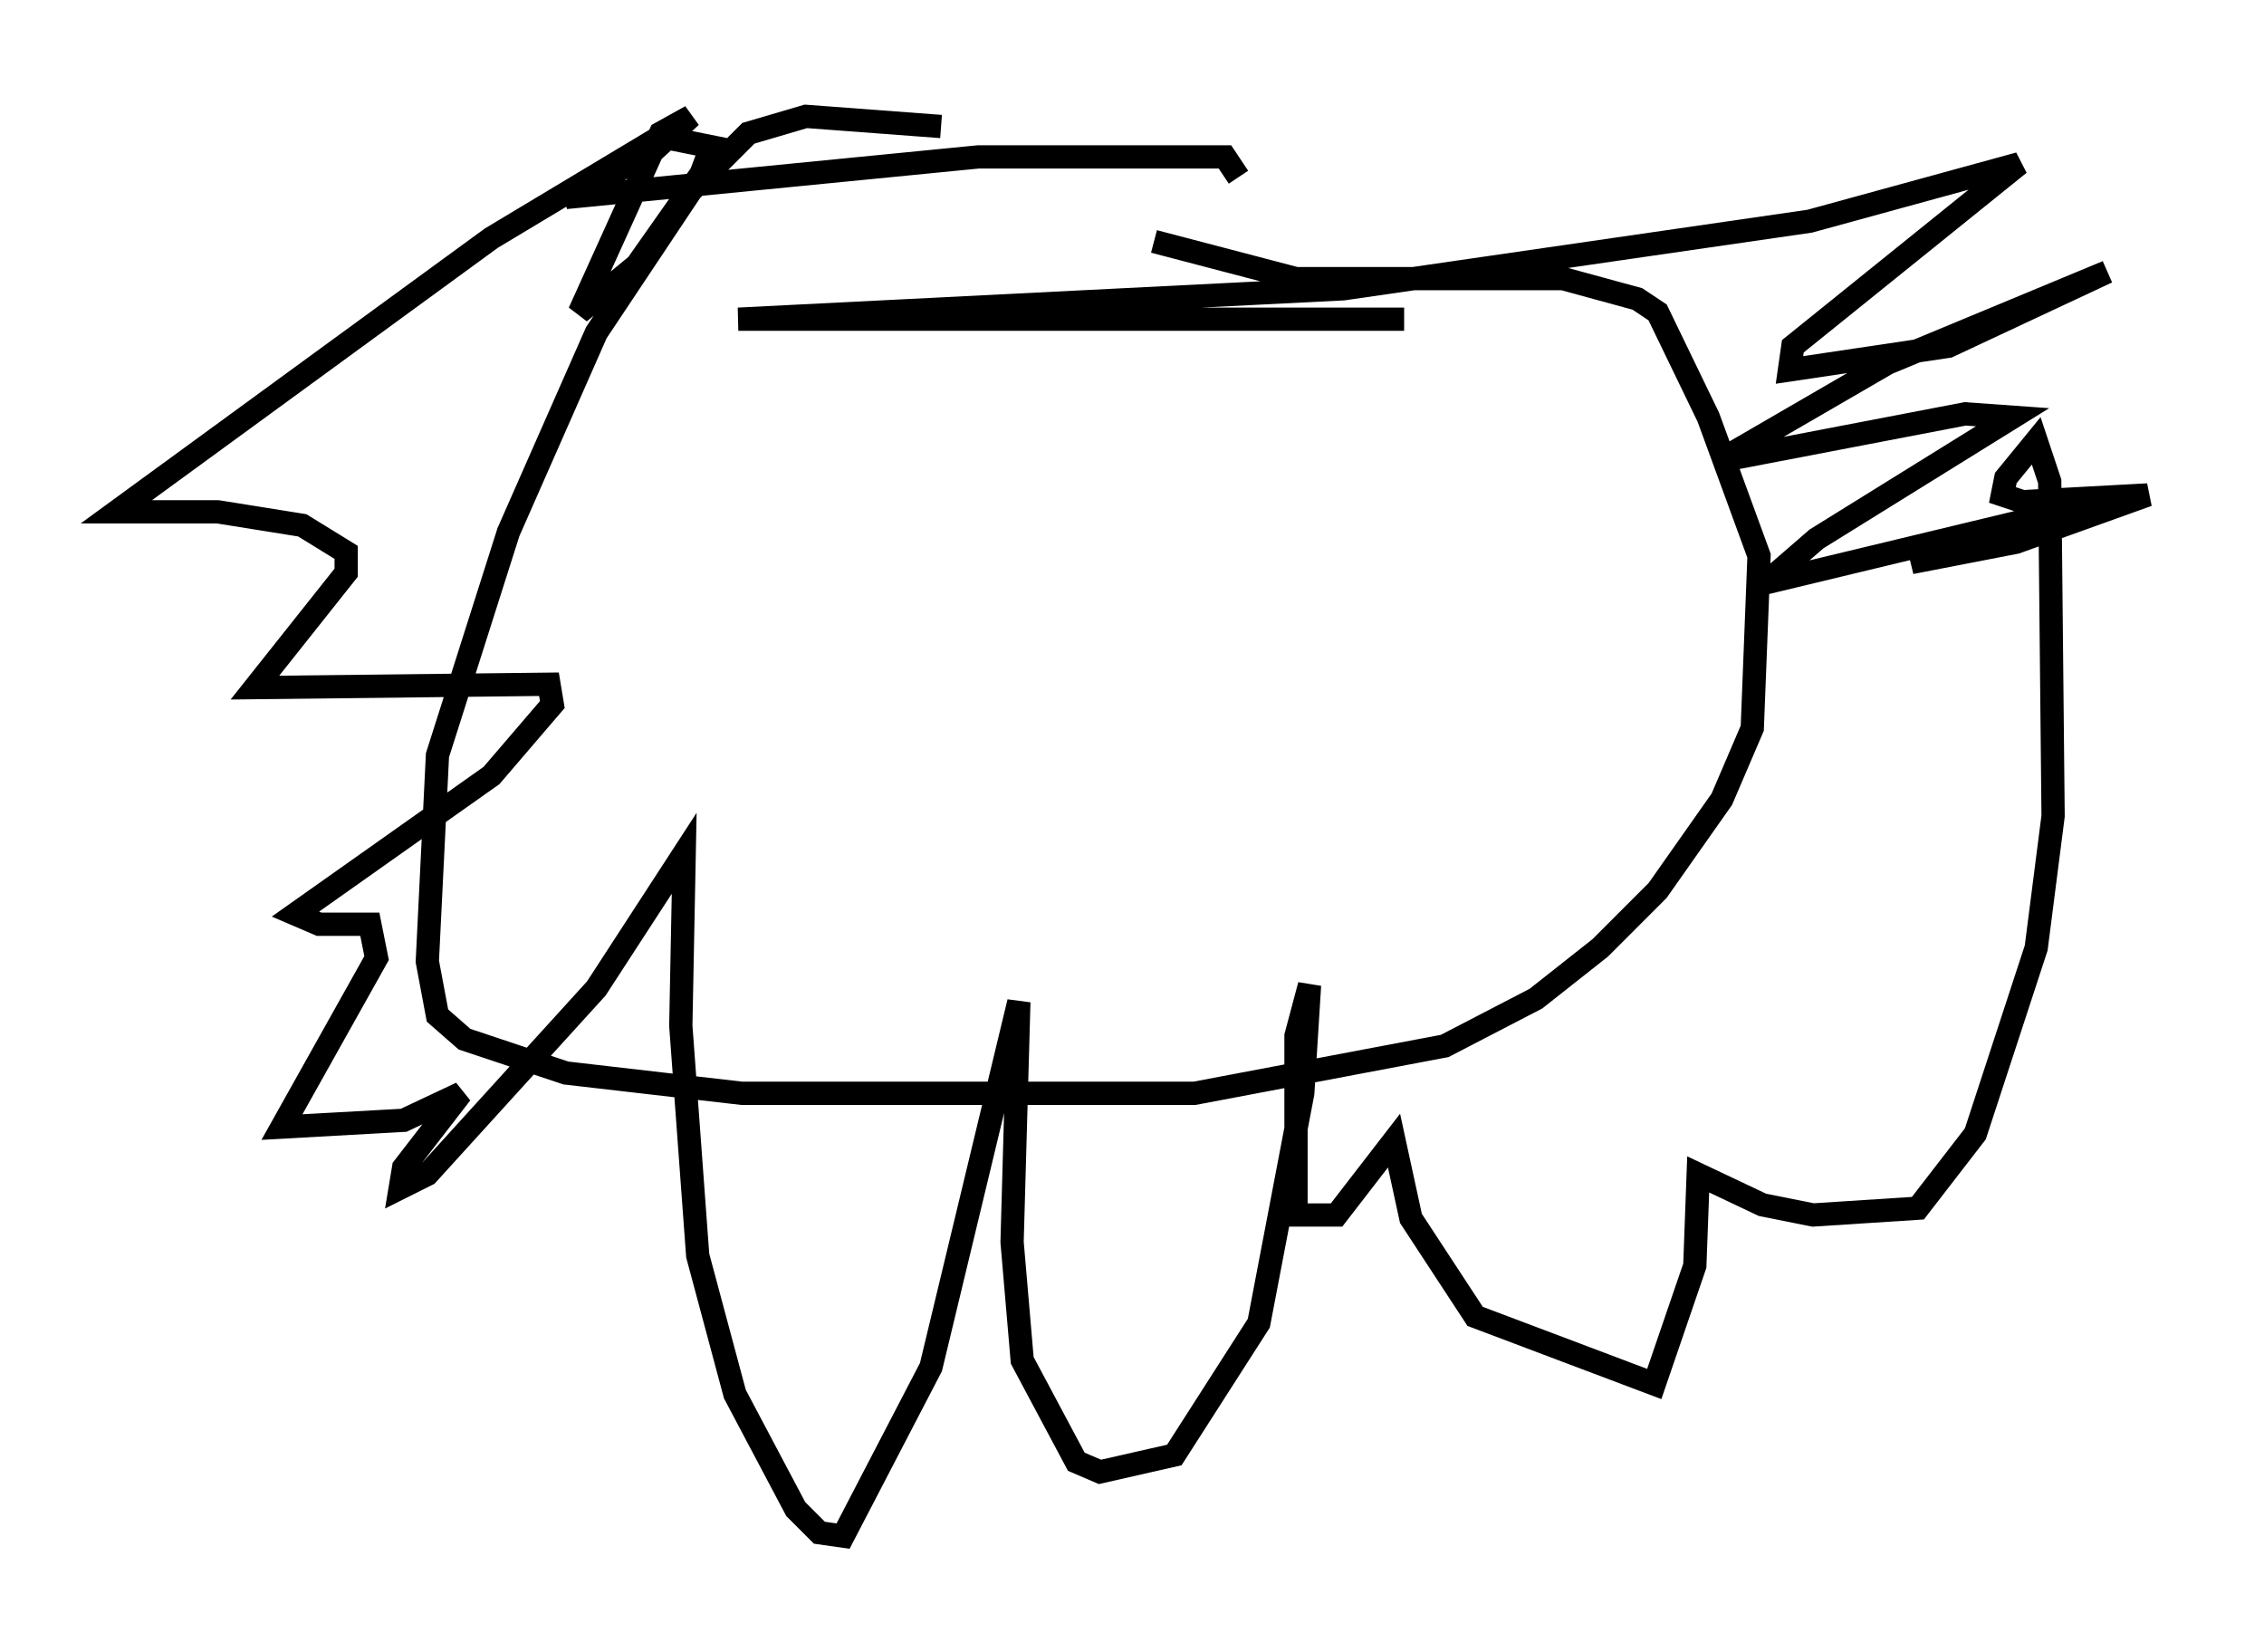 <?xml version="1.0" encoding="utf-8" ?>
<svg baseProfile="full" height="71.005" version="1.1" width="97.296" xmlns="http://www.w3.org/2000/svg" xmlns:ev="http://www.w3.org/2001/xml-events" xmlns:xlink="http://www.w3.org/1999/xlink"><defs /><rect fill="white" height="71.005" width="97.296" x="0" y="0" /><path d="M59.179, 10.084 m-18.737, -4.648 l-5.81, -0.436 -2.469, 0.726 l-2.469, 2.469 -4.067, 6.101 l-3.777, 8.57 -3.05, 9.587 l-0.436, 8.86 0.436, 2.324 l1.162, 1.017 4.358, 1.453 l7.553, 0.872 19.464, 0.0 l10.749, -2.034 3.922, -2.034 l2.76, -2.179 2.469, -2.469 l2.76, -3.922 1.307, -3.05 l0.291, -7.408 -2.179, -5.955 l-2.179, -4.503 -0.872, -0.581 l-3.196, -0.872 -11.475, 0.0 l-6.101, -1.598 m3.631, -2.76 l-0.581, -0.872 -10.603, 0.0 l-17.721, 1.743 3.631, -1.888 l1.743, -1.598 -1.307, 0.726 l-3.486, 7.698 2.469, -2.034 l2.76, -3.922 0.436, -1.162 l-2.179, -0.436 -7.263, 4.358 l-16.123, 11.765 4.358, 0.0 l3.631, 0.581 1.888, 1.162 l0.0, 0.872 -3.922, 4.939 l12.637, -0.145 0.145, 0.872 l-2.615, 3.05 -8.425, 5.955 l1.017, 0.436 2.179, 0.0 l0.291, 1.453 -4.067, 7.263 l5.229, -0.291 2.469, -1.162 l-2.469, 3.196 -0.145, 0.872 l1.162, -0.581 7.263, -7.989 l3.777, -5.81 -0.145, 7.408 l0.726, 9.877 1.598, 5.955 l2.615, 4.939 1.017, 1.017 l1.017, 0.145 3.777, -7.263 l3.777, -15.687 -0.291, 10.313 l0.436, 5.084 2.324, 4.358 l1.017, 0.436 3.196, -0.726 l3.631, -5.665 1.888, -9.877 l0.291, -4.648 -0.581, 2.179 l0.0, 7.698 1.743, 0.0 l2.469, -3.196 0.726, 3.341 l2.76, 4.212 7.698, 2.905 l1.743, -5.084 0.145, -3.922 l2.76, 1.307 2.179, 0.436 l4.503, -0.291 2.469, -3.196 l2.615, -7.989 0.726, -5.665 l-0.145, -14.38 -0.581, -1.743 l-1.307, 1.598 -0.145, 0.726 l0.872, 0.291 5.374, -0.291 l-5.665, 2.034 -4.503, 0.872 l7.263, -2.179 -2.034, 0.291 l-11.475, 2.76 2.179, -1.888 l8.425, -5.229 -2.034, -0.145 l-10.603, 2.034 7.263, -4.212 l9.441, -3.922 -6.827, 3.196 l-6.827, 1.017 0.145, -1.017 l9.732, -7.844 -9.006, 2.469 l-20.045, 2.905 -26, 1.307 l28.614, 0.0 " fill="none" stroke="black" stroke-width="1" /></svg>